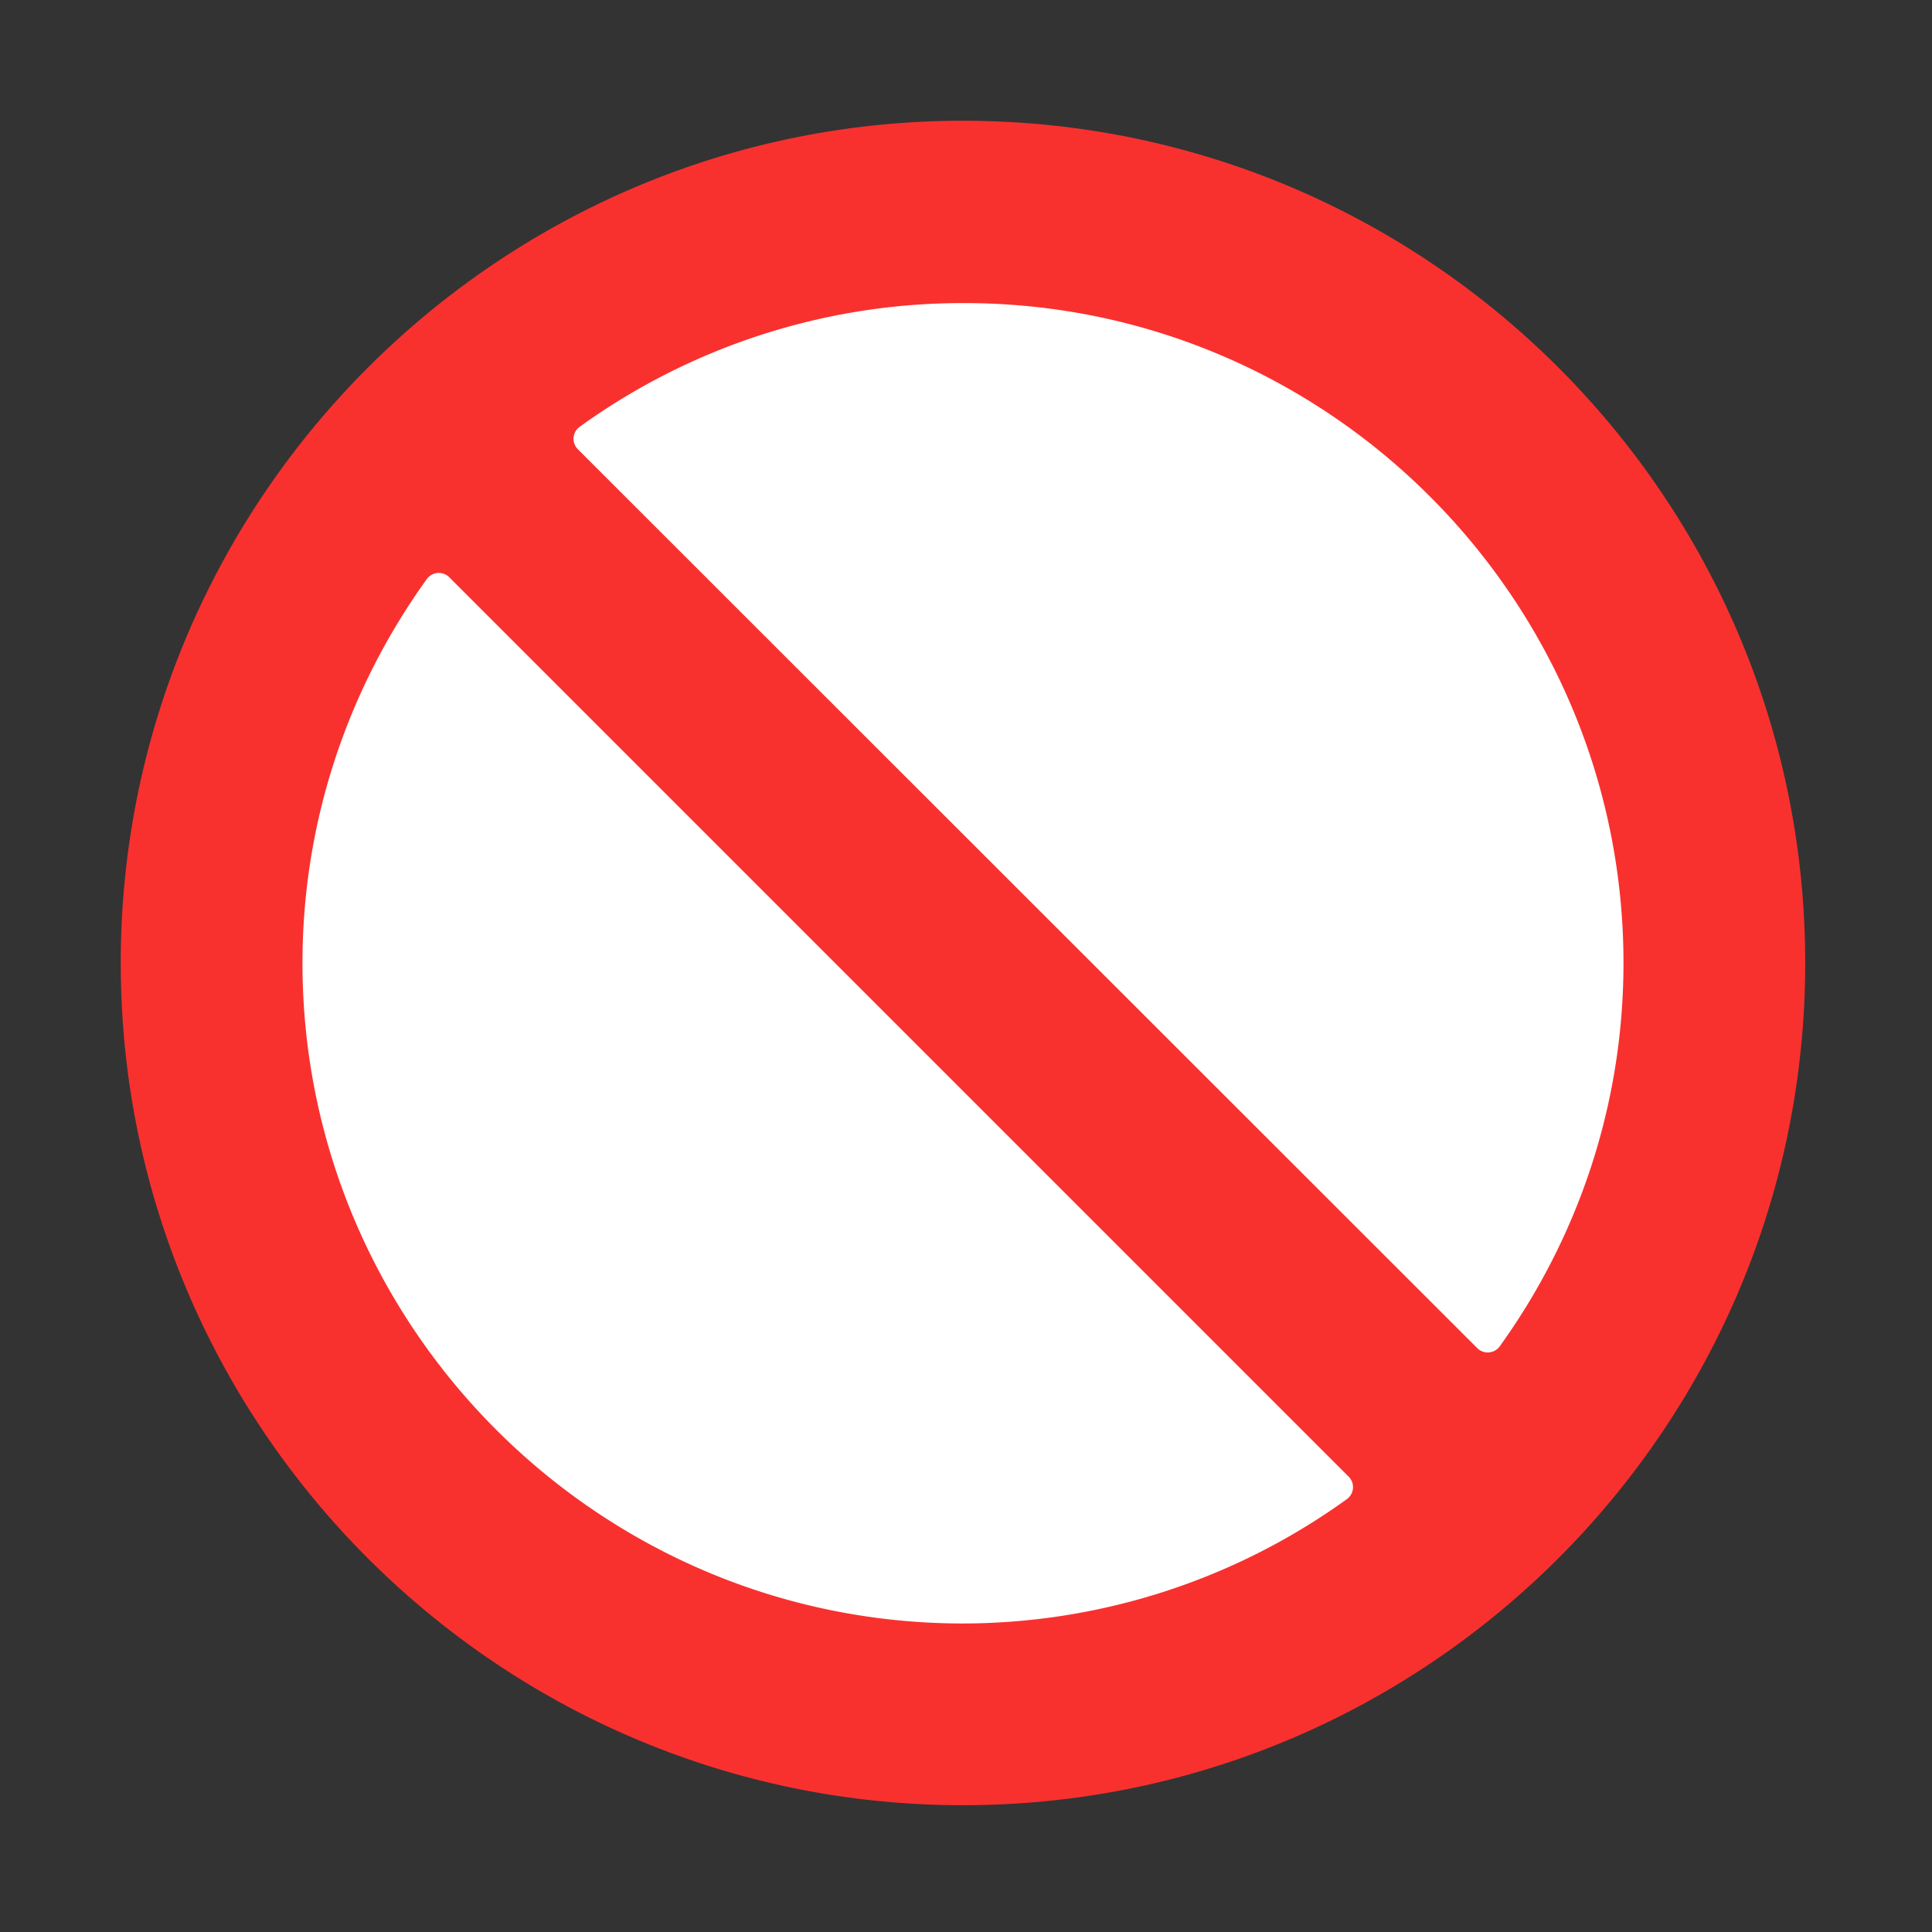 <svg xmlns="http://www.w3.org/2000/svg" width="32" height="32" fill="none"><rect width="100%" height="100%" fill="#333333" stroke="none"/><path fill="#fff" d="M27.875 15.938c0 6.592-5.345 11.937-11.938 11.937C9.346 27.875 4 22.53 4 15.937 4 9.346 9.345 4 15.938 4c6.592 0 11.937 5.345 11.937 11.938Z"/><path fill="#F8312F" d="M15.95 2C8.26 2 2 8.26 2 15.95 2 23.64 8.26 29.9 15.95 29.9c7.69 0 13.95-6.25 13.95-13.95C29.9 8.25 23.65 2 15.95 2Zm10.94 13.95c0 2.367-.762 4.56-2.05 6.35a.245.245 0 0 1-.373.028L9.573 7.443A.245.245 0 0 1 9.6 7.07a10.84 10.84 0 0 1 6.35-2.05c6.03-.01 10.94 4.9 10.94 10.93Zm-21.88 0c0-2.377.772-4.57 2.06-6.36a.245.245 0 0 1 .373-.027l14.894 14.894a.245.245 0 0 1-.028.373 10.89 10.89 0 0 1-6.359 2.06c-6.03 0-10.94-4.91-10.94-10.94Z"/></svg>